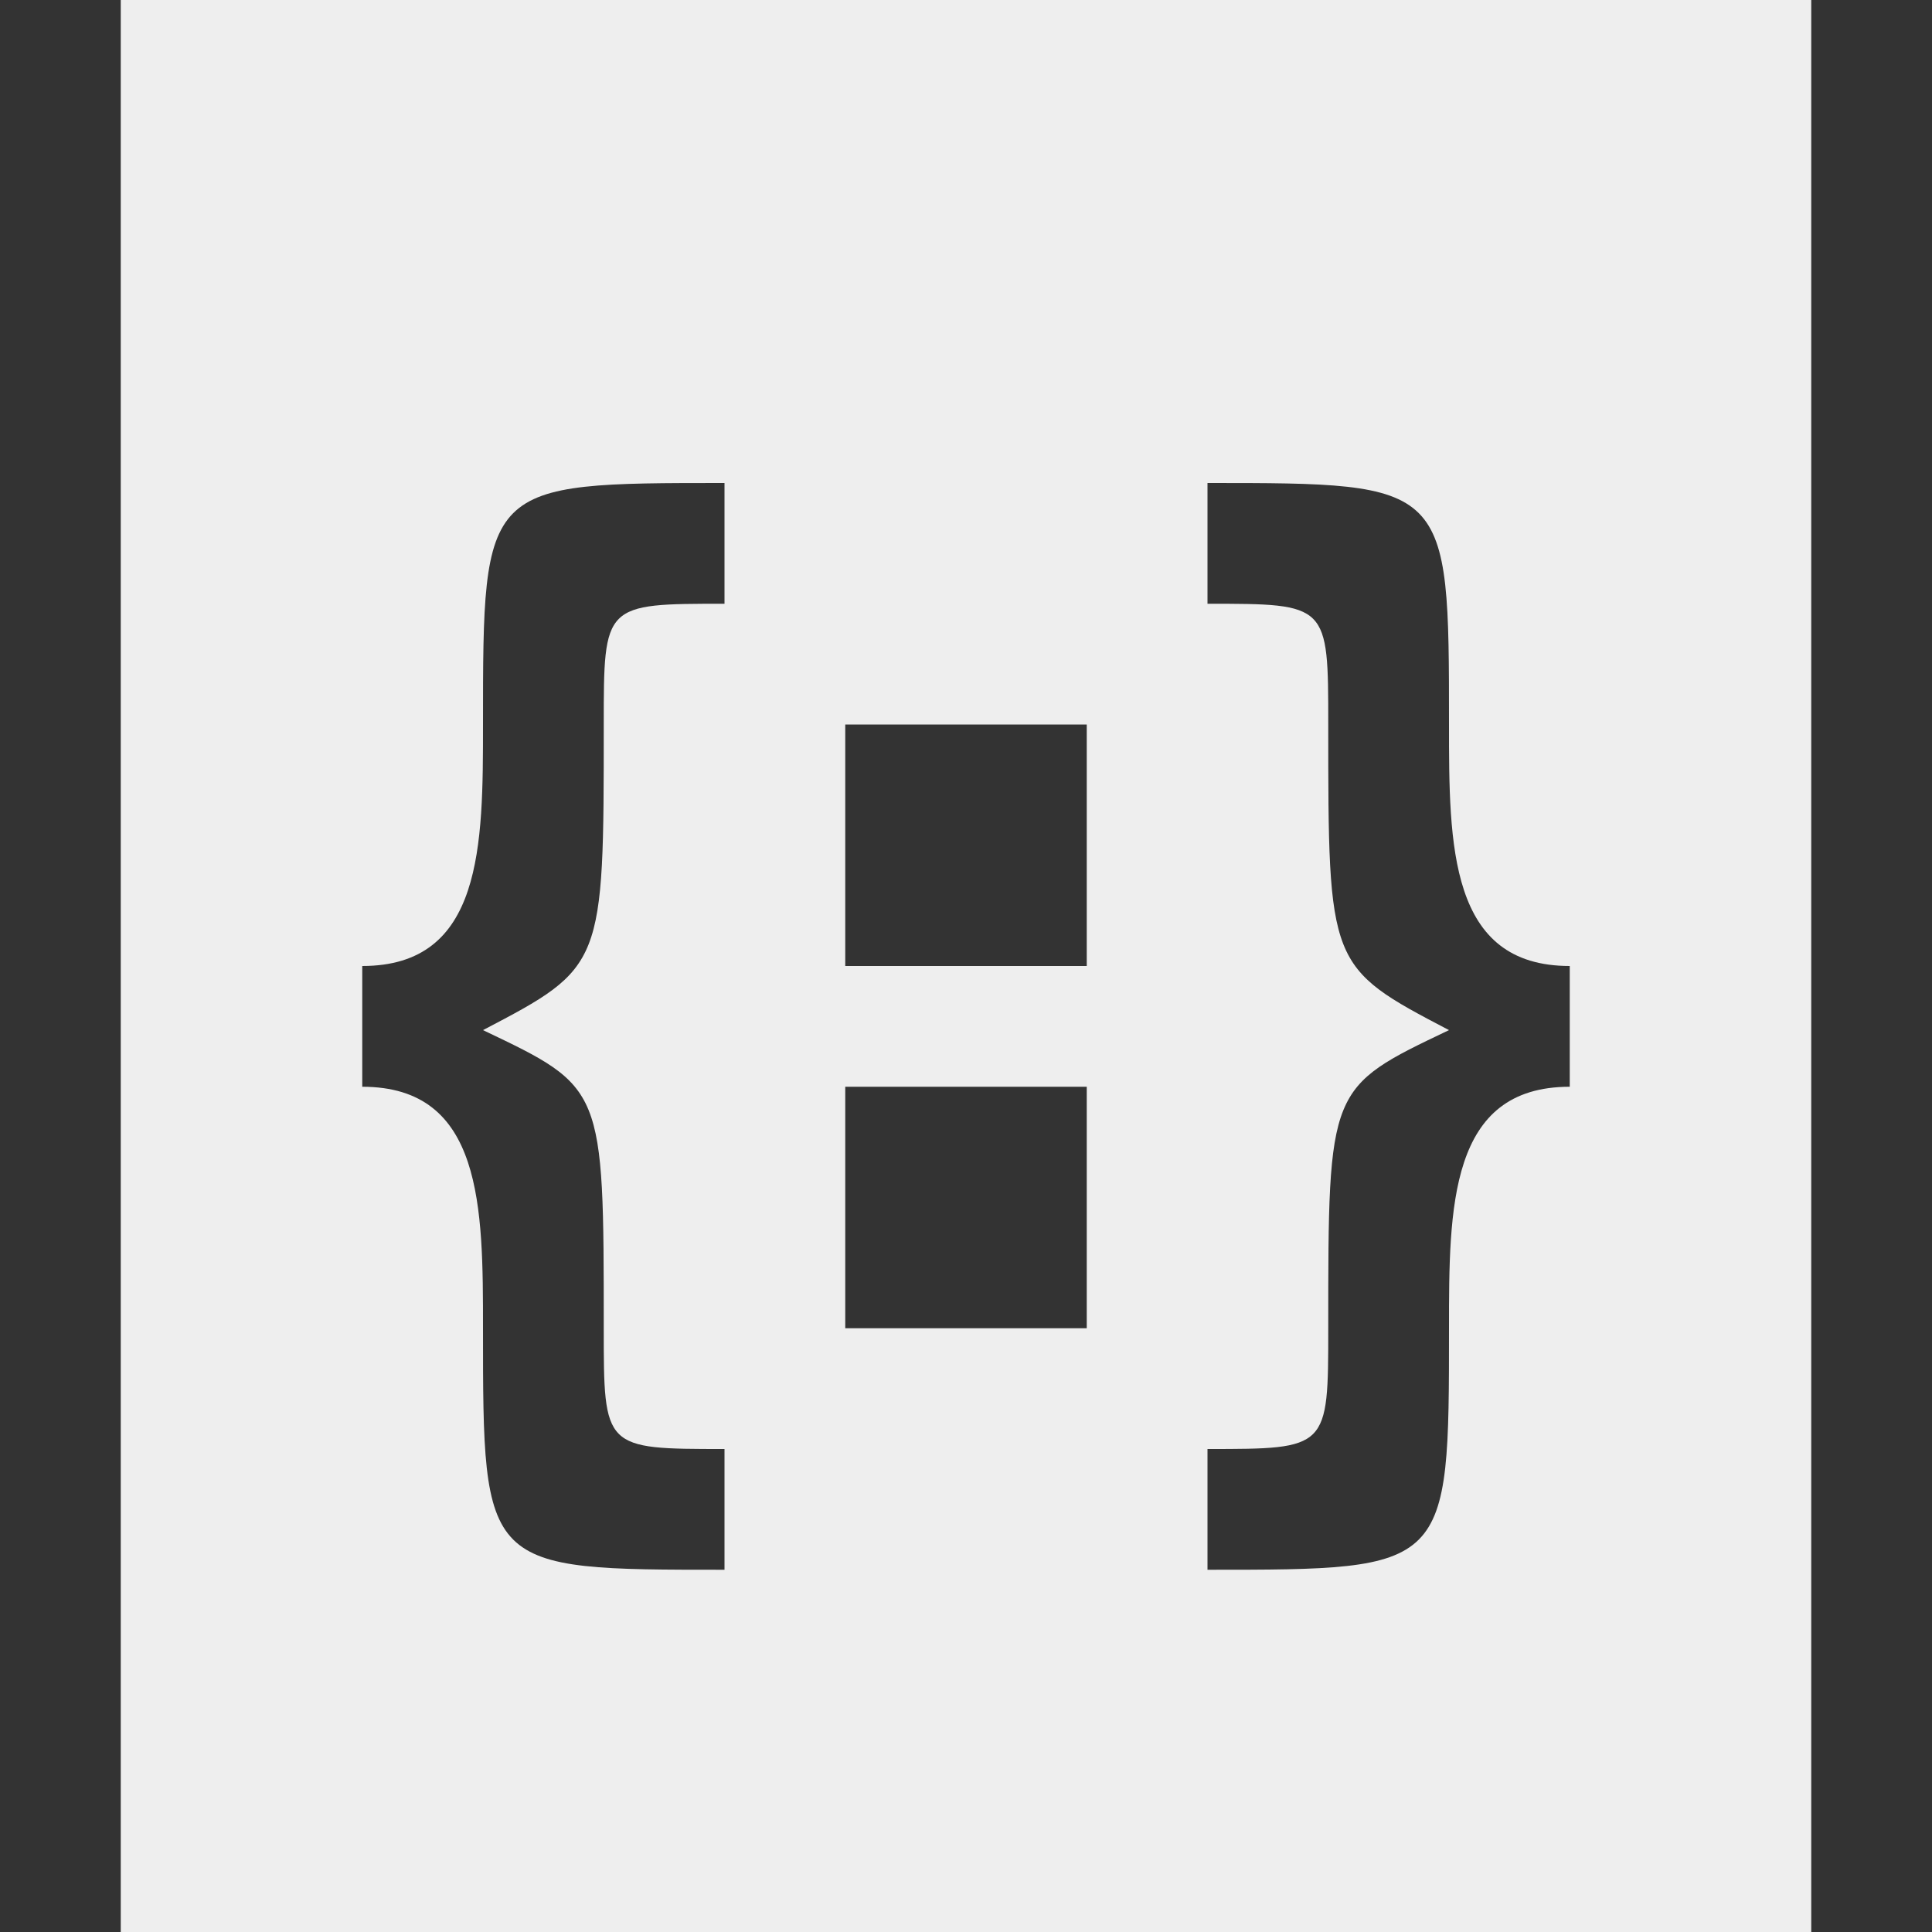 <?xml version="1.0" encoding="UTF-8" standalone="no"?>
<!-- Created with Inkscape (http://www.inkscape.org/) -->

<svg
   xmlns:dc="http://purl.org/dc/elements/1.1/"
   xmlns:cc="http://creativecommons.org/ns#"
   xmlns:rdf="http://www.w3.org/1999/02/22-rdf-syntax-ns#"
   xmlns:svg="http://www.w3.org/2000/svg"
   xmlns="http://www.w3.org/2000/svg"
   xmlns:sodipodi="http://sodipodi.sourceforge.net/DTD/sodipodi-0.dtd"
   xmlns:inkscape="http://www.inkscape.org/namespaces/inkscape"
   width="16px"
   height="16px"
   id="svg2985"
   version="1.1"
   inkscape:version="0.48.4 r9939"
   sodipodi:docname="json-icon.svg">
  <rect width="100%" height="100%" fill="#333333" stroke="none"/>
  <defs
     id="defs2987" />
  <sodipodi:namedview
     id="base"
     pagecolor="#ffffff"
     bordercolor="#666666"
     borderopacity="1.0"
     inkscape:pageopacity="0.0"
     inkscape:pageshadow="2"
     inkscape:zoom="16"
     inkscape:cx="7.6180093"
     inkscape:cy="13.675518"
     inkscape:current-layer="layer1"
     showgrid="true"
     inkscape:grid-bbox="true"
     inkscape:document-units="px"
     inkscape:snap-bbox="true"
     inkscape:snap-grids="true"
     inkscape:window-width="1366"
     inkscape:window-height="706"
     inkscape:window-x="-8"
     inkscape:window-y="-8"
     inkscape:window-maximized="1">
    <inkscape:grid
       type="xygrid"
       id="grid2993" />
  </sodipodi:namedview>
  <g
     id="layer1"
     inkscape:label="Layer 1"
     inkscape:groupmode="layer">
    <path
       style="fill:#eeeeee;fill-opacity:1;stroke:none"
       d="M 1,0 1,16 15,16 15,0 z M 6,4 6,5 C 5,5 5,5 5,6 5,8 5,8.008 4,8.531 5,9.008 5,9 5,11 c 0,1 0,1 1,1 l 0,1 C 4,13 4,13 4,11 4,10 4,9 3,9 L 3,8 C 4,8 4,7 4,6 4,4 4,4 6,4 z m 4,0 c 2,0 2,0 2,2 0,1 0,2 1,2 l 0,1 c -1,0 -1,1 -1,2 0,2 0,2 -2,2 l 0,-1 c 1,0 1,0 1,-1 C 11,9 11,9.008 12,8.531 11,8.008 11,8 11,6 11,5 11,5 10,5 z M 7,6 9,6 9,8 7,8 z m 0,3 2,0 0,2 -2,0 z"
       id="rect2995"
       inkscape:connector-curvature="0"
       sodipodi:nodetypes="cccccccscsccsccsccsccsccscscccccccccccc" />
  </g>
</svg>
